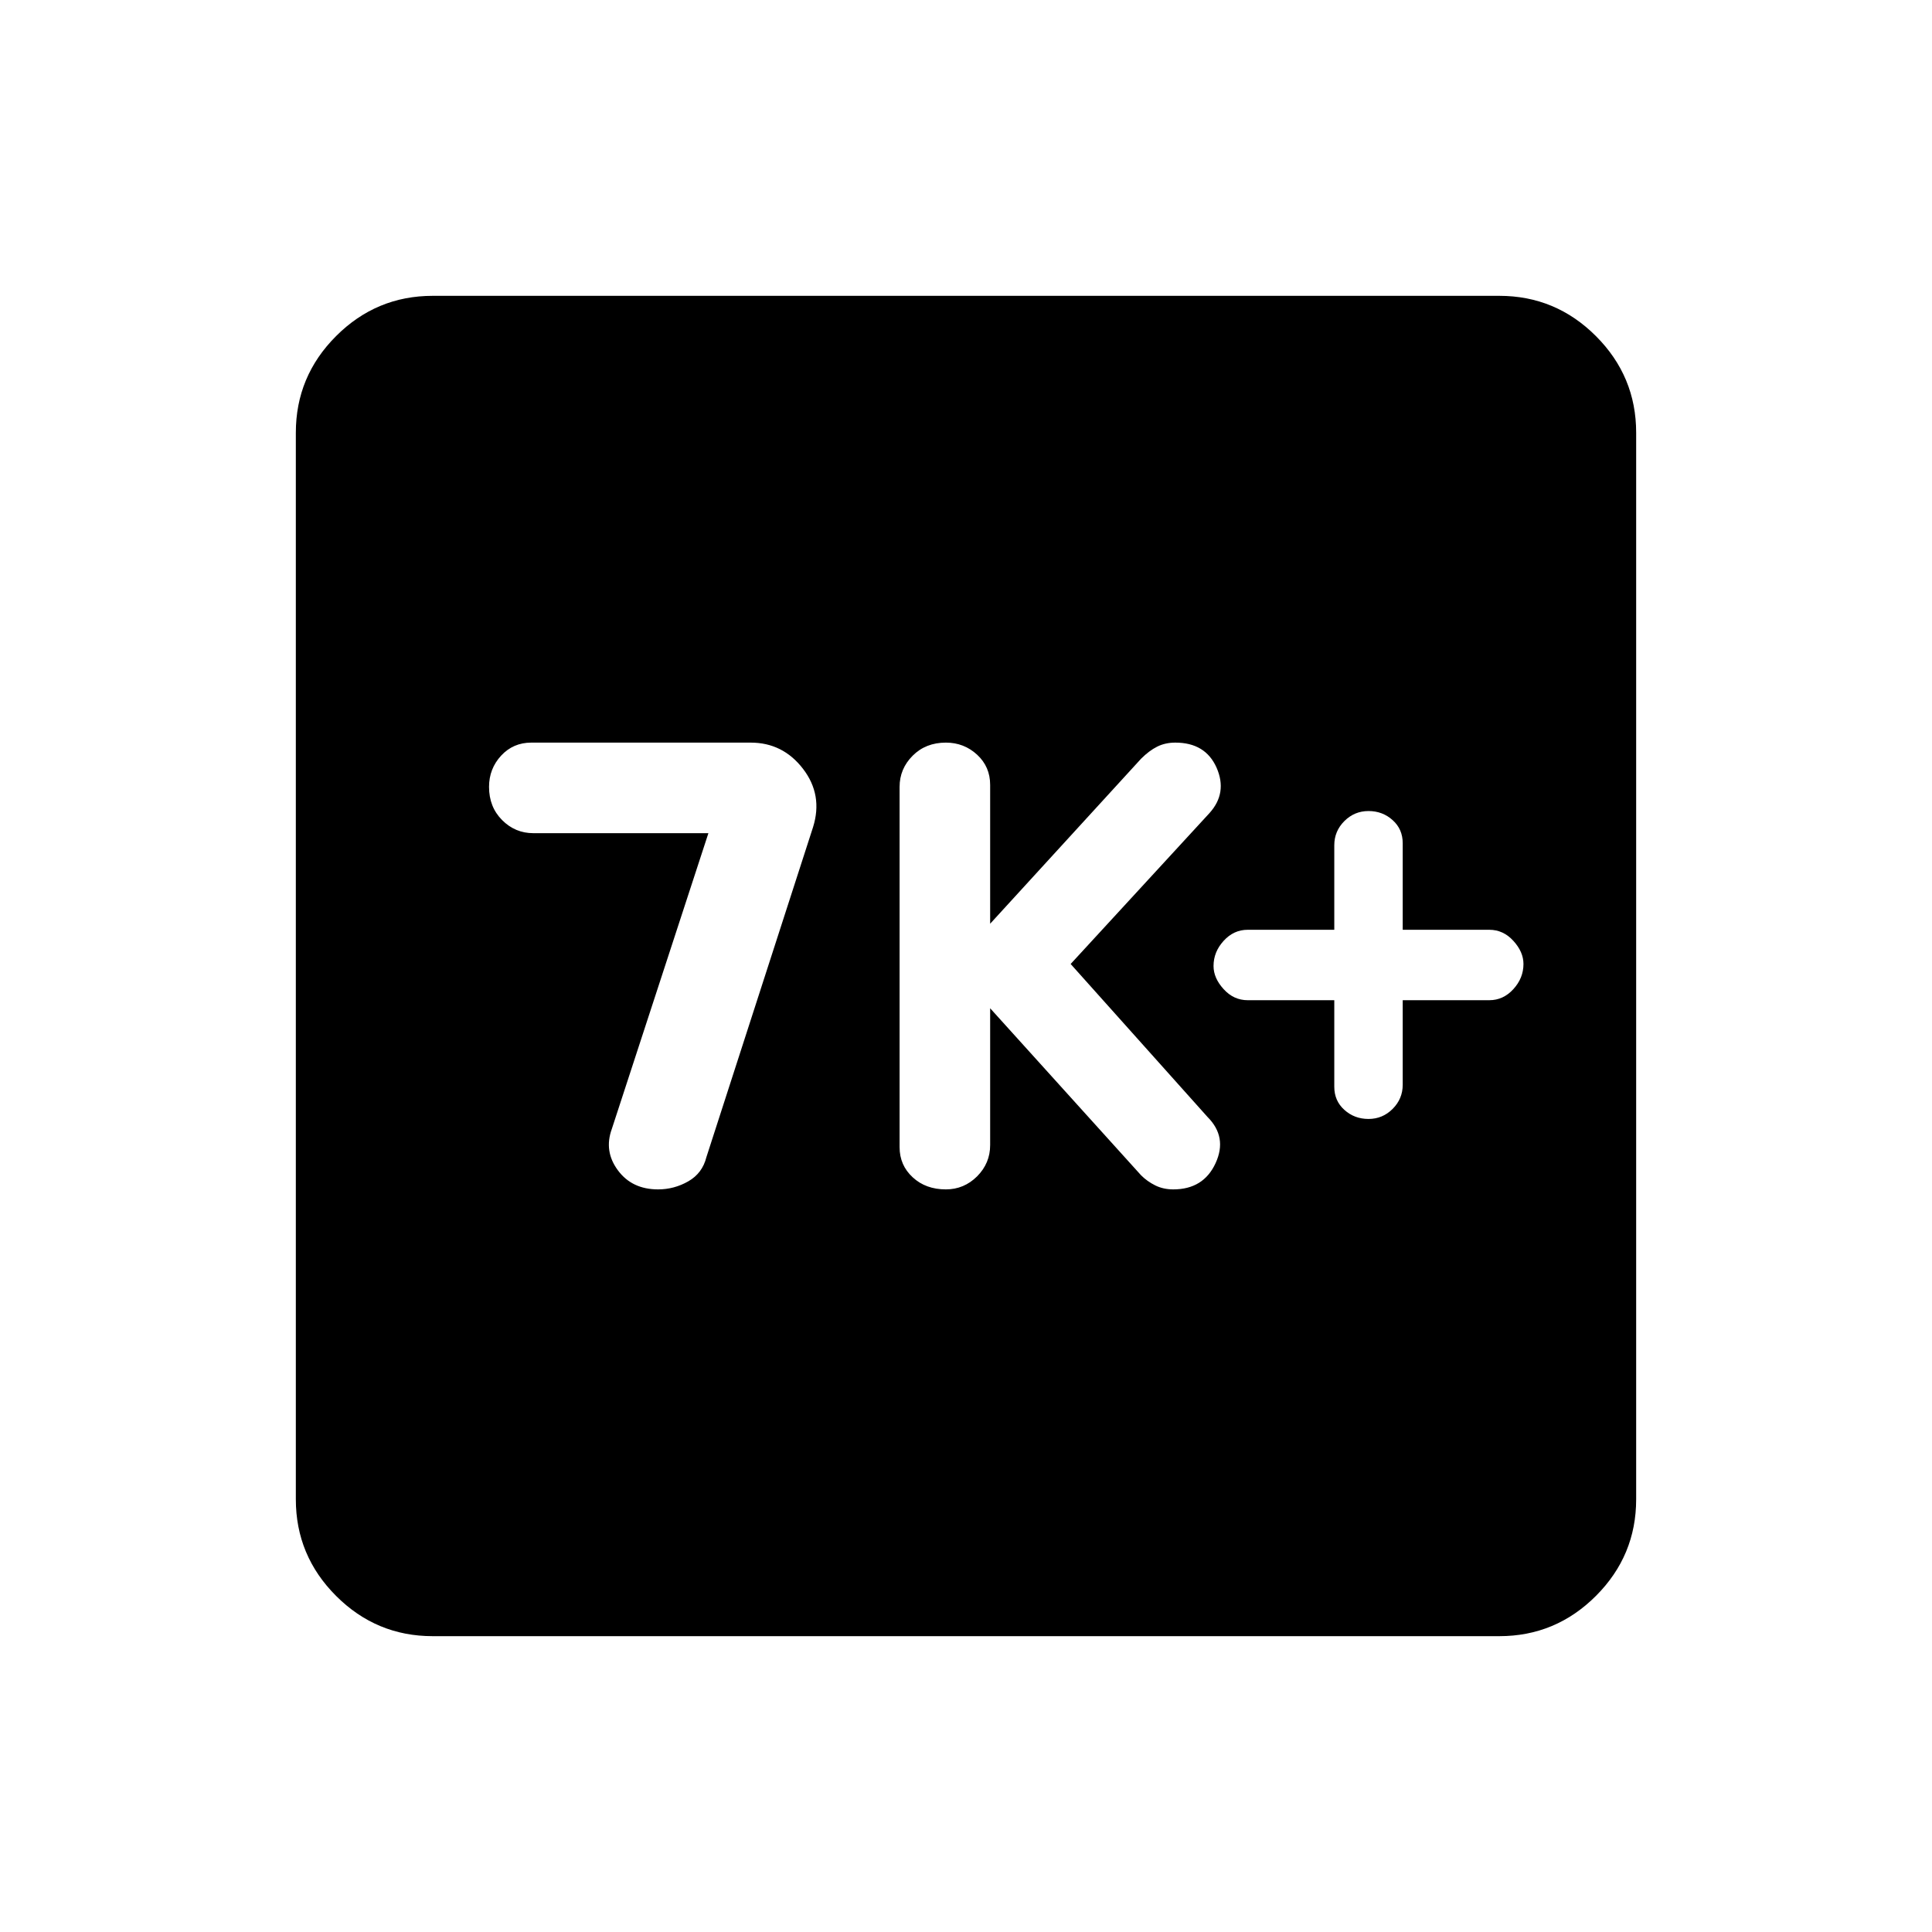 <svg xmlns="http://www.w3.org/2000/svg" height="24" width="24"><path d="M17 13.9Q17.175 13.9 17.3 13.775Q17.425 13.65 17.425 13.475V12.425H18.5Q18.675 12.425 18.8 12.287Q18.925 12.15 18.925 11.975Q18.925 11.825 18.8 11.688Q18.675 11.55 18.5 11.55H17.425V10.475Q17.425 10.3 17.3 10.188Q17.175 10.075 17 10.075Q16.825 10.075 16.7 10.2Q16.575 10.325 16.575 10.5V11.55H15.5Q15.325 11.55 15.2 11.688Q15.075 11.825 15.075 12Q15.075 12.15 15.2 12.287Q15.325 12.425 15.5 12.425H16.575V13.5Q16.575 13.675 16.7 13.787Q16.825 13.9 17 13.9ZM11.75 14.775Q11.975 14.775 12.138 14.613Q12.3 14.45 12.3 14.225V12.525L14.175 14.6Q14.25 14.675 14.35 14.725Q14.45 14.775 14.575 14.775Q14.95 14.775 15.1 14.45Q15.25 14.125 15 13.875L13.3 11.975L15.025 10.1Q15.25 9.85 15.113 9.537Q14.975 9.225 14.6 9.225Q14.475 9.225 14.375 9.275Q14.275 9.325 14.175 9.425L12.3 11.475V9.75Q12.3 9.525 12.138 9.375Q11.975 9.225 11.75 9.225Q11.5 9.225 11.338 9.387Q11.175 9.55 11.175 9.775V14.25Q11.175 14.475 11.338 14.625Q11.5 14.775 11.75 14.775ZM8.175 14.775Q8.375 14.775 8.55 14.675Q8.725 14.575 8.775 14.375L10.1 10.275Q10.225 9.875 9.975 9.55Q9.725 9.225 9.325 9.225H6.6Q6.375 9.225 6.225 9.387Q6.075 9.55 6.075 9.775Q6.075 10.025 6.238 10.188Q6.4 10.35 6.625 10.35H8.8L7.6 14.025Q7.5 14.3 7.675 14.537Q7.85 14.775 8.175 14.775ZM5.375 20.325Q4.675 20.325 4.175 19.825Q3.675 19.325 3.675 18.625V5.375Q3.675 4.675 4.175 4.175Q4.675 3.675 5.375 3.675H18.625Q19.325 3.675 19.825 4.175Q20.325 4.675 20.325 5.375V18.625Q20.325 19.325 19.825 19.825Q19.325 20.325 18.625 20.325Z"/></svg>